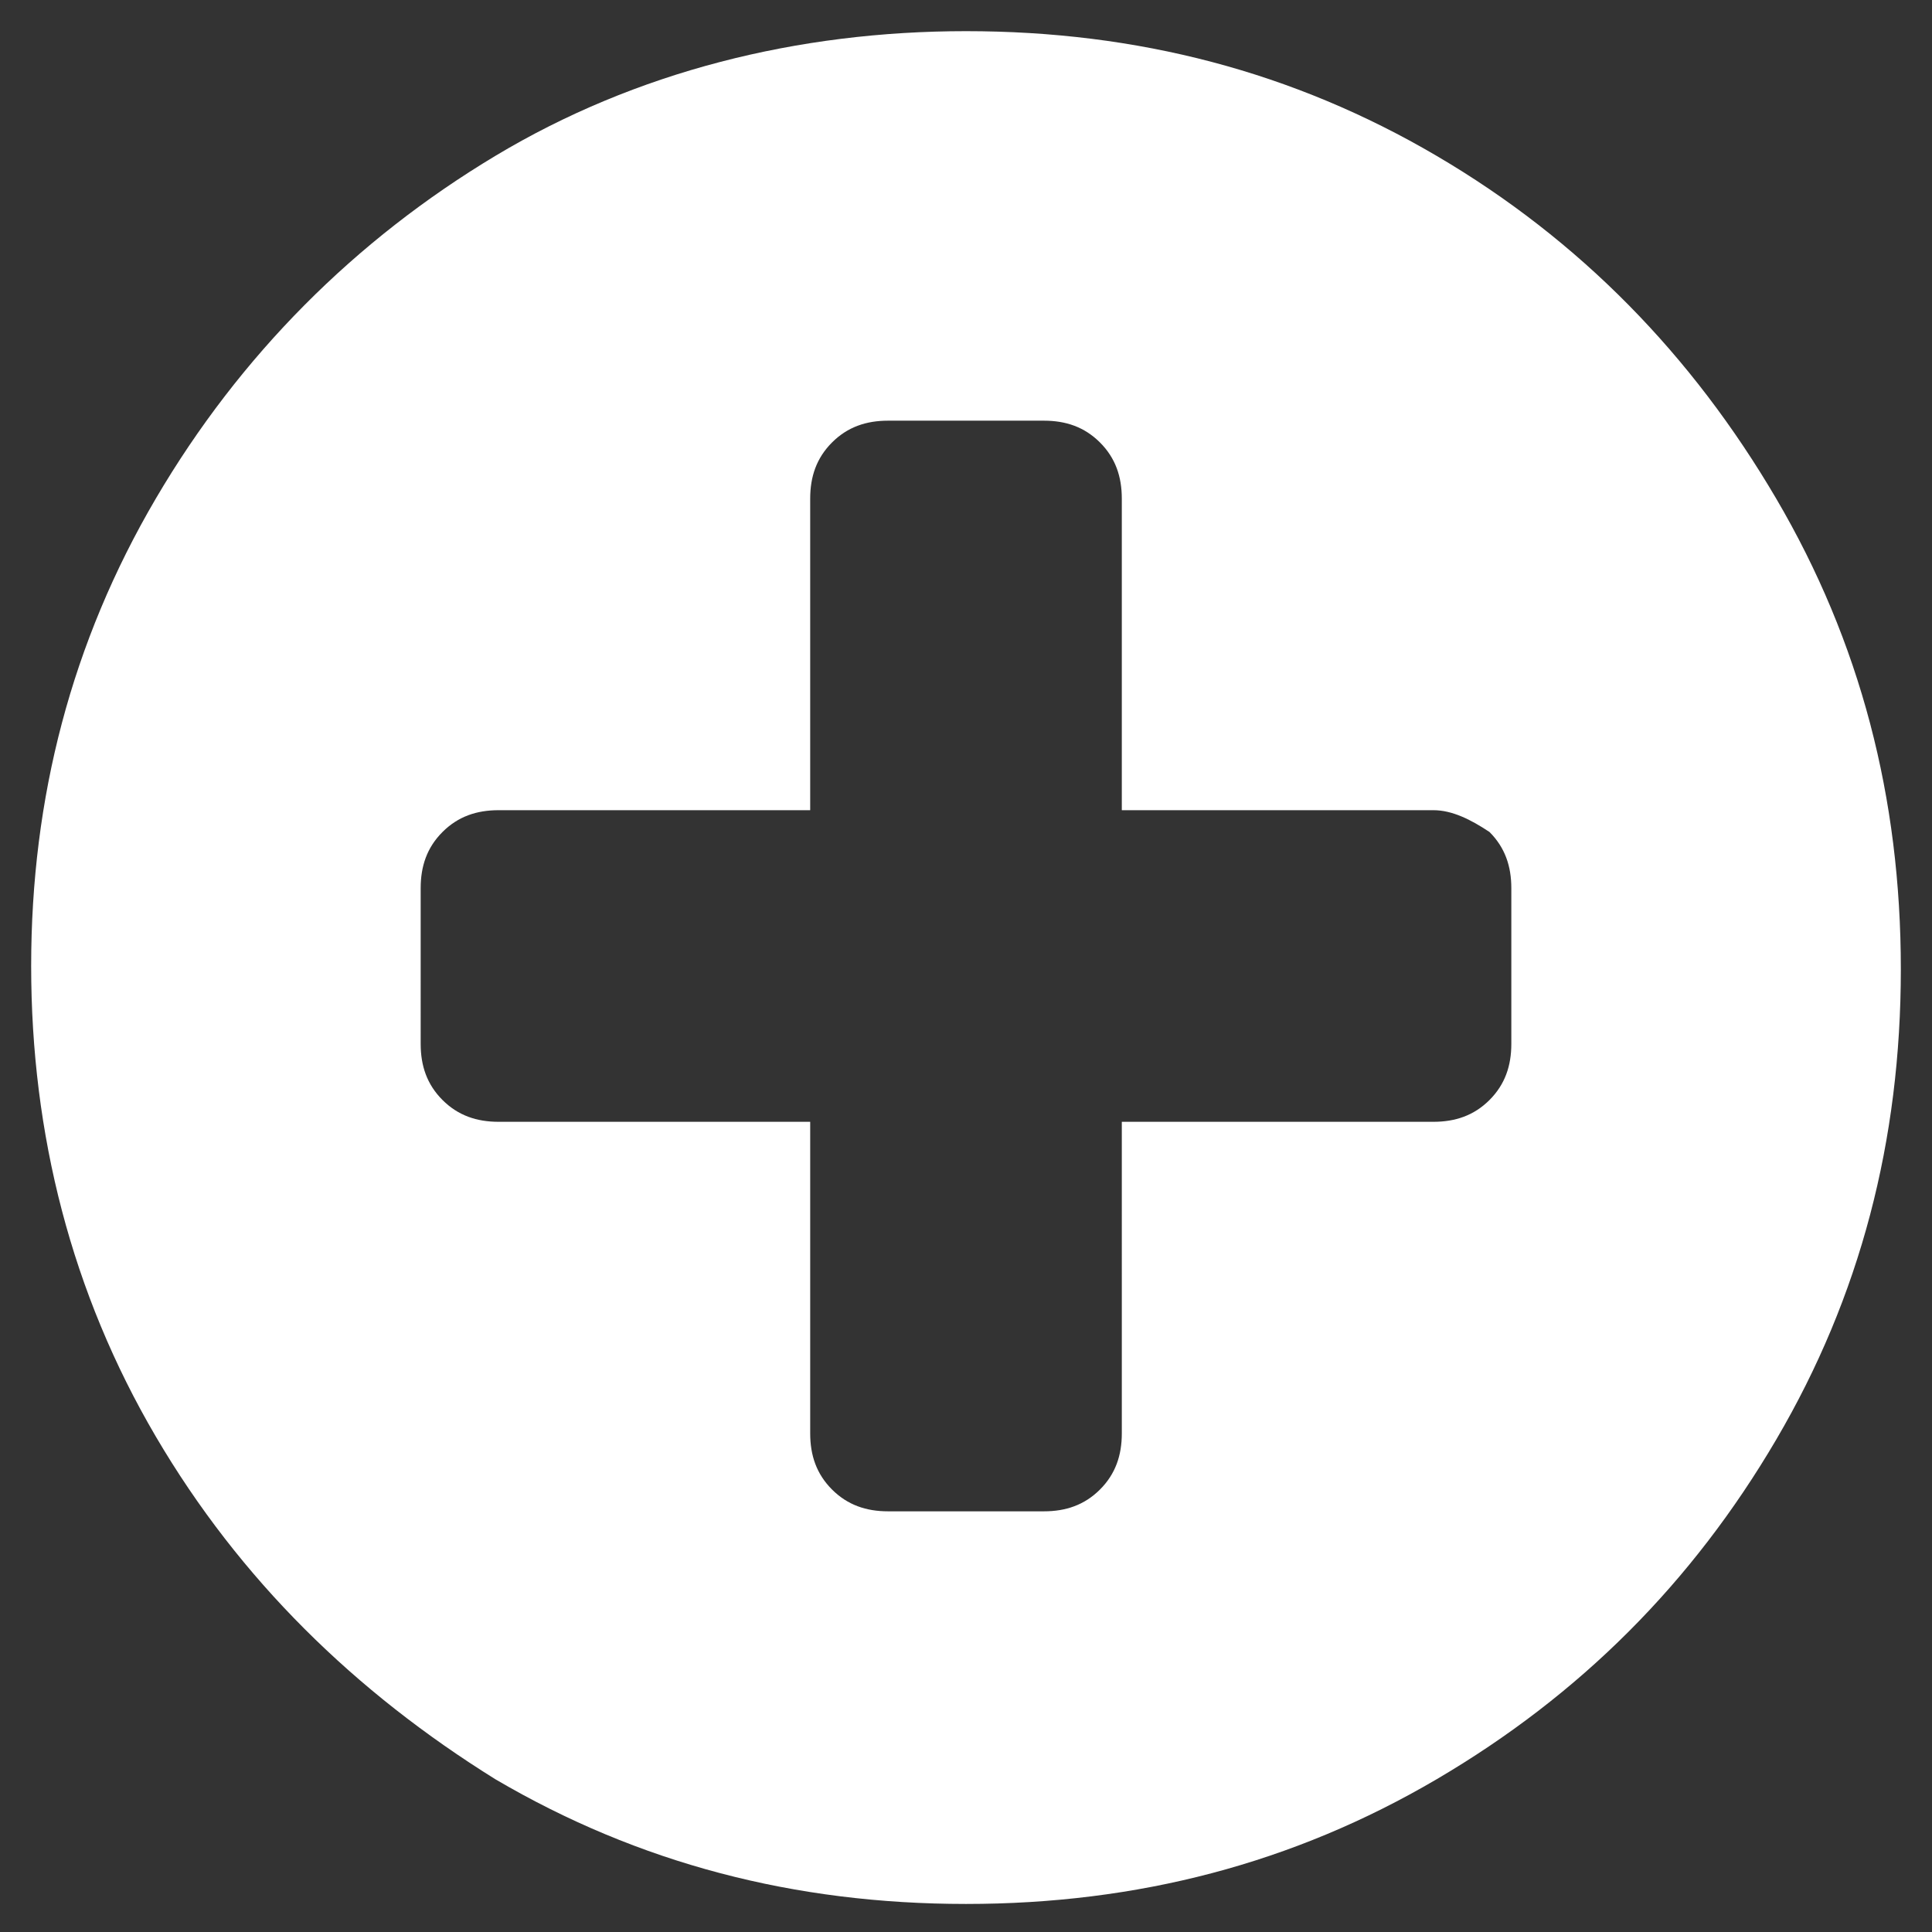 <?xml version="1.0" encoding="utf-8"?>
<!-- Generator: Adobe Illustrator 18.1.0, SVG Export Plug-In . SVG Version: 6.00 Build 0)  -->
<!DOCTYPE svg PUBLIC "-//W3C//DTD SVG 1.1//EN" "http://www.w3.org/Graphics/SVG/1.1/DTD/svg11.dtd">
<svg version="1.1" id="Layer_1" xmlns="http://www.w3.org/2000/svg" xmlns:xlink="http://www.w3.org/1999/xlink" x="0px" y="0px"
	 viewBox="0 0 62 62" enable-background="new 0 0 62 62" xml:space="preserve">
<rect x="0" y="0" width="62" height="62" fill="#333333" stroke="none"/>
<g>
	<path fill="#FFFFFF" d="M5,46.1C2.3,41.5,1,36.4,1,31S2.3,20.6,5,16S11.4,7.7,15.9,5S25.6,1,31,1c5.5,0,10.5,1.3,15.1,4
		S54.3,11.4,57,16c2.7,4.6,4,9.6,4,15.1c0,5.5-1.3,10.5-4,15.1c-2.7,4.6-6.3,8.2-10.9,10.9s-9.6,4-15.1,4c-5.5,0-10.5-1.3-15.1-4
		C11.4,54.3,7.7,50.7,5,46.1z M13.5,33.5c0,0.7,0.2,1.3,0.7,1.8c0.5,0.5,1.1,0.7,1.8,0.7h10v10c0,0.7,0.2,1.3,0.7,1.8
		c0.5,0.5,1.1,0.7,1.8,0.7h5c0.7,0,1.3-0.2,1.8-0.7c0.5-0.5,0.7-1.1,0.7-1.8V36h10c0.7,0,1.3-0.2,1.8-0.7c0.5-0.5,0.7-1.1,0.7-1.8
		v-5c0-0.7-0.2-1.3-0.7-1.8C47.2,26.3,46.6,26,46,26H36V16c0-0.7-0.2-1.3-0.7-1.8c-0.5-0.5-1.1-0.7-1.8-0.7h-5
		c-0.7,0-1.3,0.2-1.8,0.7C26.2,14.7,26,15.3,26,16v10H16c-0.7,0-1.3,0.2-1.8,0.7c-0.5,0.5-0.7,1.1-0.7,1.8V33.5z"/>
</g>
</svg>
